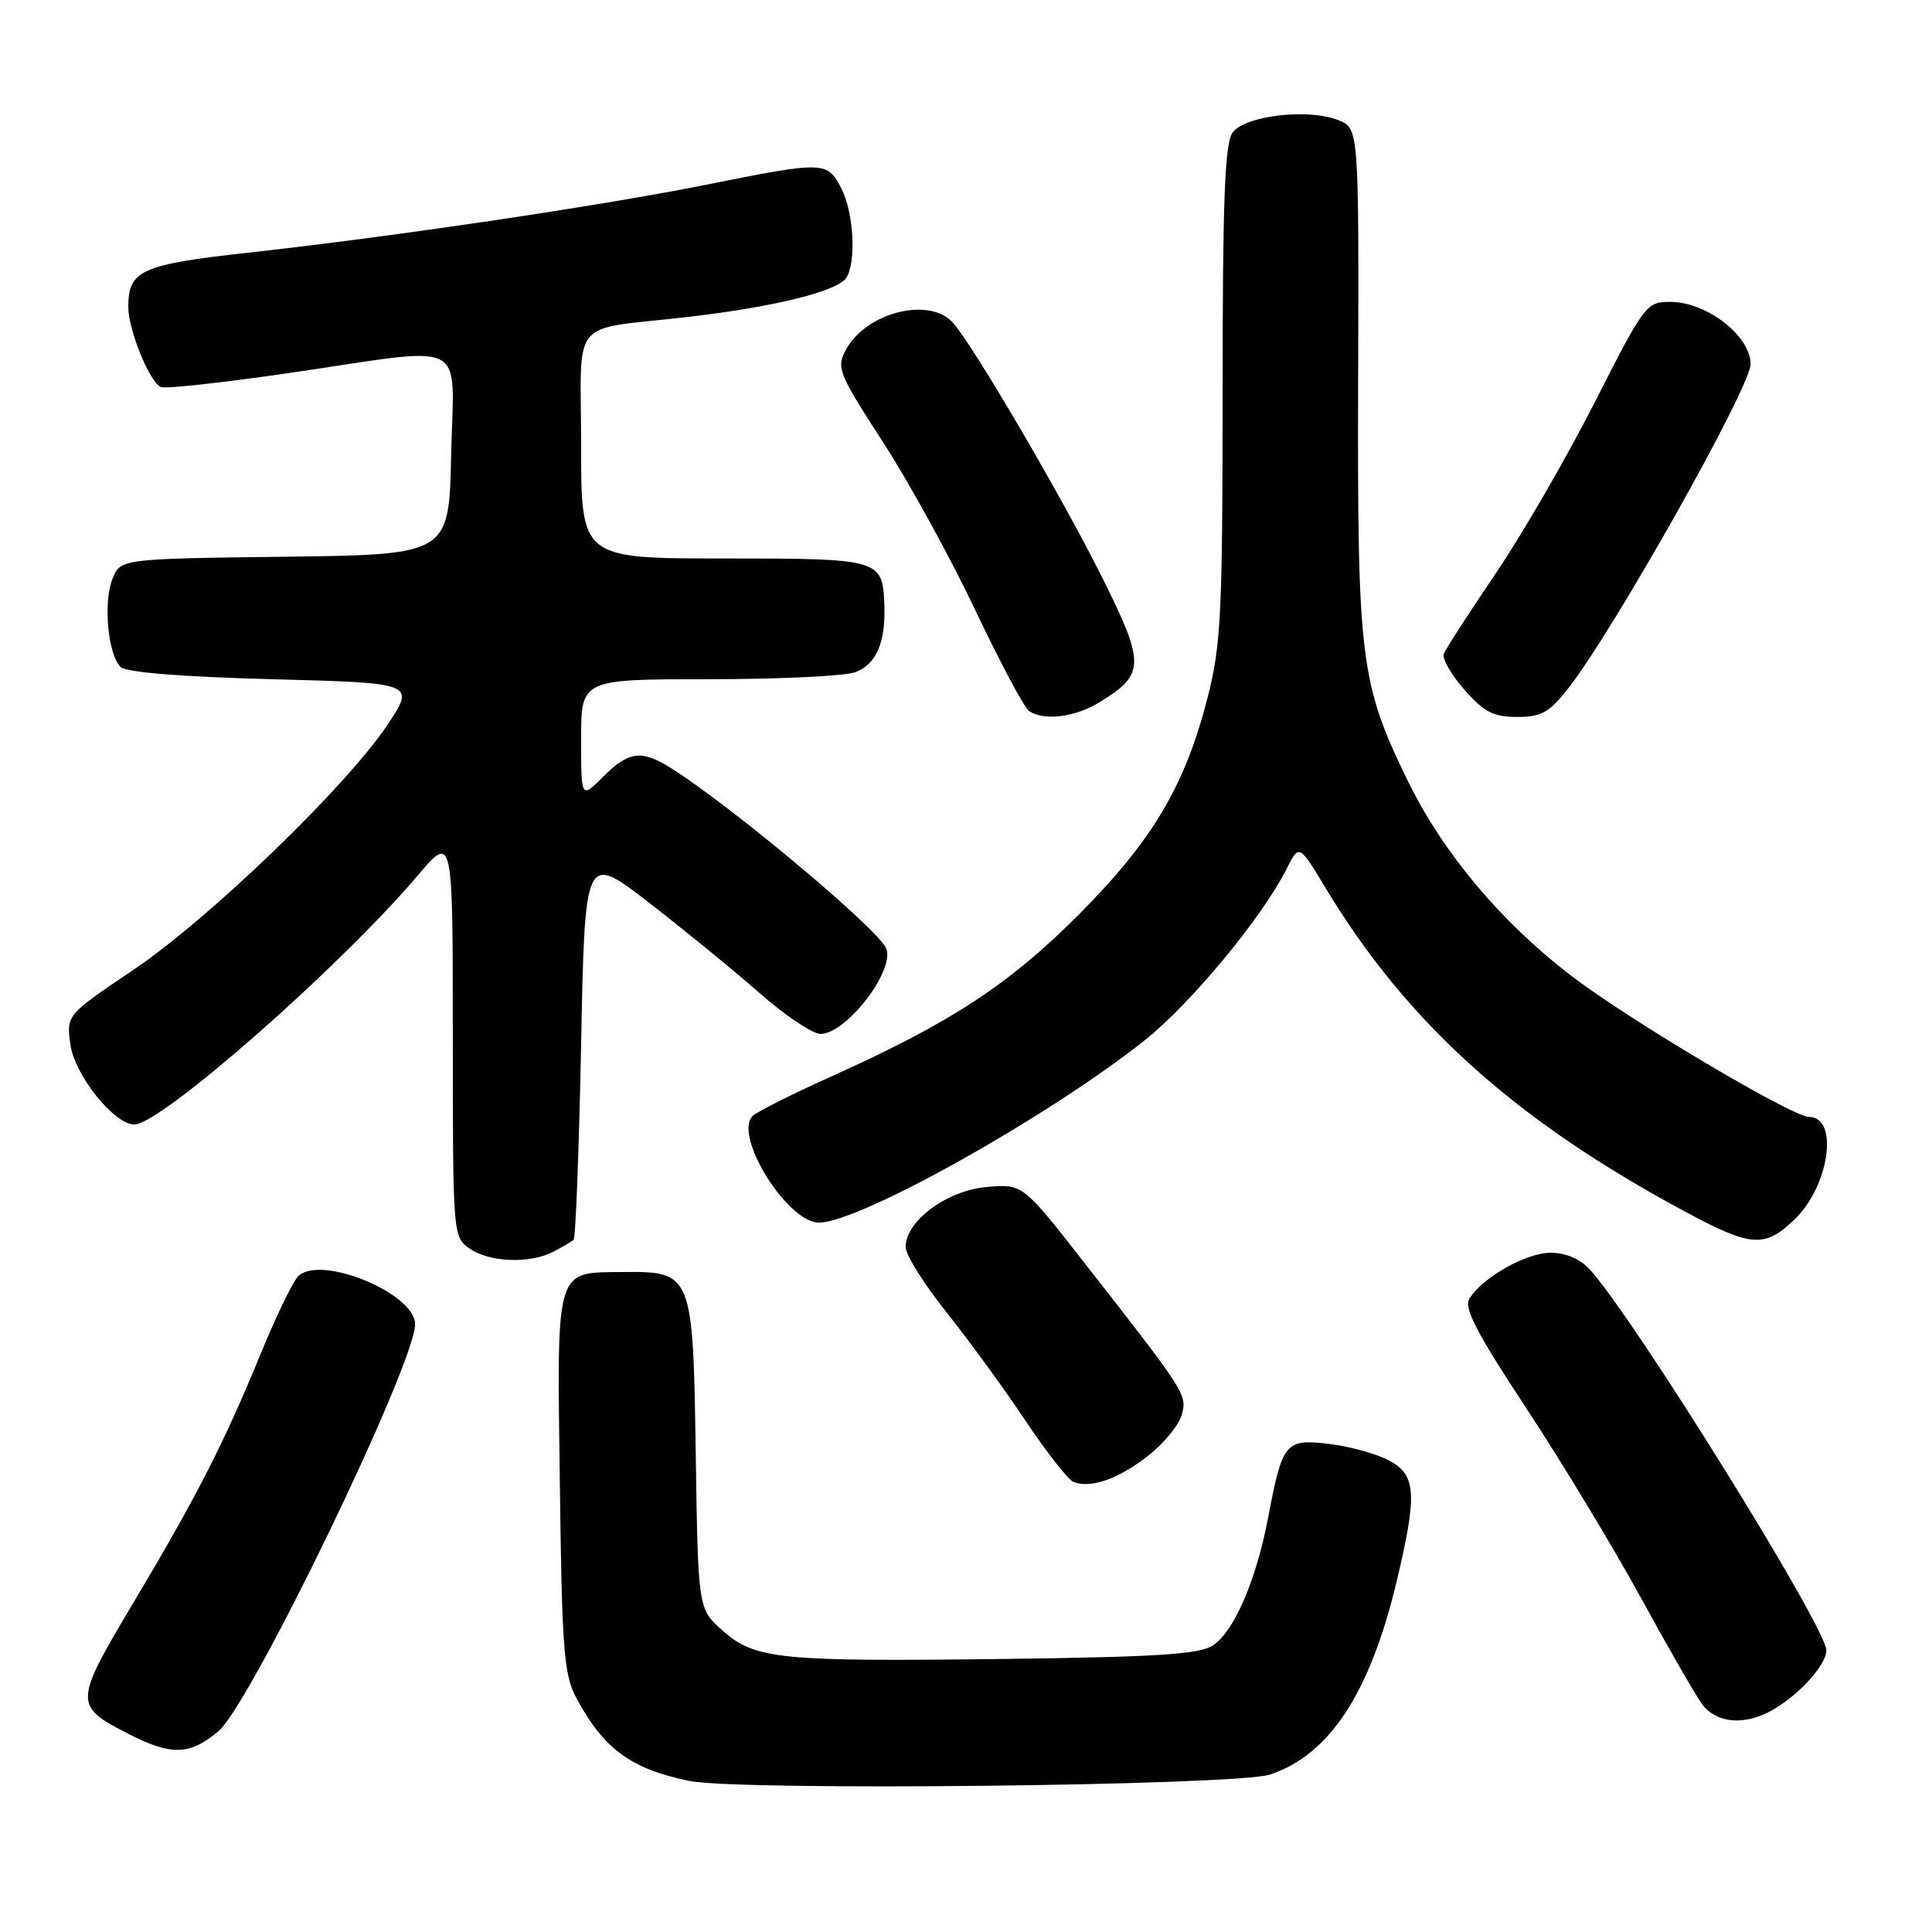 <?xml version="1.0" encoding="UTF-8" standalone="no"?>
<!DOCTYPE svg PUBLIC "-//W3C//DTD SVG 1.1//EN" "http://www.w3.org/Graphics/SVG/1.1/DTD/svg11.dtd" >
<svg xmlns="http://www.w3.org/2000/svg" xmlns:xlink="http://www.w3.org/1999/xlink" version="1.1" viewBox="0 0 256 256">
 <g >
 <path fill="currentColor"
d=" M 168.27 235.14 C 176.13 232.55 181.50 224.39 185.02 209.71 C 187.85 197.89 187.69 195.41 183.95 193.47 C 182.27 192.60 178.71 191.63 176.05 191.32 C 170.32 190.64 169.93 191.12 168.05 201.00 C 166.47 209.36 163.54 216.16 160.72 218.03 C 158.95 219.20 153.39 219.56 133.00 219.82 C 103.17 220.19 100.01 219.87 95.69 216.01 C 92.50 213.17 92.50 213.17 92.19 192.69 C 91.83 168.67 91.75 168.46 82.48 168.55 C 73.52 168.64 73.80 167.70 74.18 196.43 C 74.46 218.62 74.71 221.90 76.37 225.00 C 79.97 231.73 83.61 234.40 91.33 235.98 C 97.95 237.34 163.78 236.62 168.27 235.14 Z  M 28.94 229.40 C 33.22 225.80 55.00 180.73 55.00 175.47 C 55.00 171.33 42.34 166.17 39.49 169.14 C 38.77 169.89 36.55 174.48 34.55 179.36 C 29.68 191.23 26.09 198.26 17.69 212.34 C 9.76 225.65 9.75 226.03 17.03 229.75 C 22.71 232.66 25.15 232.59 28.94 229.40 Z  M 234.32 226.88 C 238.03 224.97 242.00 220.72 242.00 218.66 C 242.00 215.67 216.58 174.74 210.69 168.25 C 209.39 166.82 207.50 166.00 205.47 166.00 C 202.22 166.00 196.46 169.25 194.70 172.08 C 193.94 173.31 195.66 176.61 202.23 186.58 C 206.91 193.69 213.69 204.90 217.31 211.50 C 220.92 218.10 224.60 224.51 225.49 225.75 C 227.25 228.22 230.82 228.67 234.32 226.88 Z  M 152.19 192.85 C 154.29 191.19 156.28 188.74 156.61 187.40 C 157.28 184.75 157.16 184.56 143.57 167.18 C 135.50 156.86 135.50 156.86 130.70 157.29 C 125.44 157.76 120.00 161.80 120.00 165.24 C 120.00 166.27 122.41 170.12 125.35 173.80 C 128.30 177.49 133.01 183.95 135.82 188.16 C 138.63 192.37 141.51 196.05 142.22 196.35 C 144.47 197.29 148.27 195.95 152.19 192.85 Z  M 73.32 165.86 C 74.52 165.24 75.72 164.53 76.00 164.28 C 76.28 164.04 76.72 152.41 77.00 138.45 C 77.50 113.06 77.50 113.06 85.92 119.55 C 90.54 123.12 97.14 128.51 100.57 131.52 C 104.00 134.54 107.67 137.00 108.72 137.00 C 112.12 137.00 118.57 128.65 117.44 125.70 C 116.47 123.19 96.80 106.71 88.79 101.70 C 84.99 99.33 83.28 99.56 79.92 102.92 C 77.00 105.85 77.00 105.85 77.00 97.92 C 77.00 90.00 77.00 90.00 93.93 90.00 C 103.25 90.00 111.99 89.58 113.35 89.06 C 116.13 88.00 117.36 85.13 117.18 80.13 C 116.95 74.08 116.67 74.00 95.88 74.00 C 77.00 74.00 77.00 74.00 77.00 59.02 C 77.00 41.70 75.22 43.84 91.12 42.00 C 102.57 40.68 111.01 38.59 112.15 36.80 C 113.49 34.68 113.12 28.12 111.47 24.95 C 109.62 21.36 109.22 21.34 93.72 24.45 C 79.55 27.29 52.38 31.32 33.00 33.47 C 18.69 35.05 17.00 35.81 17.00 40.67 C 17.00 43.72 19.86 50.73 21.33 51.29 C 21.97 51.54 29.70 50.68 38.50 49.40 C 62.56 45.88 60.11 44.63 59.78 60.25 C 59.50 73.50 59.50 73.50 37.72 73.77 C 15.94 74.04 15.94 74.04 14.88 76.77 C 13.67 79.91 14.31 86.71 15.97 88.37 C 16.69 89.09 23.95 89.68 36.06 90.00 C 55.02 90.50 55.02 90.50 51.37 96.00 C 45.95 104.16 27.75 121.72 17.65 128.53 C 8.80 134.49 8.80 134.49 9.32 138.37 C 9.87 142.43 15.11 149.00 17.80 149.00 C 21.32 149.00 44.98 128.21 55.34 116.02 C 60.00 110.53 60.00 110.53 60.00 137.21 C 60.00 163.64 60.02 163.90 62.22 165.44 C 64.83 167.27 70.22 167.48 73.32 165.86 Z  M 237.81 161.56 C 242.41 157.12 243.69 148.01 239.71 148.00 C 237.48 147.99 215.80 135.12 208.17 129.28 C 198.93 122.20 191.24 113.05 186.62 103.63 C 180.23 90.56 179.85 87.55 179.96 50.32 C 180.06 16.97 180.06 16.97 177.28 15.90 C 173.26 14.34 164.96 15.33 163.33 17.56 C 162.29 18.99 162.00 26.42 162.00 52.03 C 162.00 81.27 161.79 85.49 160.02 92.40 C 157.04 104.08 152.75 111.32 143.04 121.09 C 133.79 130.39 126.08 135.46 110.47 142.49 C 105.11 144.90 100.28 147.32 99.73 147.87 C 97.14 150.46 104.31 162.00 108.52 162.00 C 113.87 162.00 138.85 148.02 151.65 137.87 C 157.74 133.04 167.23 121.59 170.46 115.17 C 172.13 111.84 172.13 111.84 175.55 117.51 C 186.42 135.56 200.76 148.47 223.42 160.62 C 232.07 165.26 233.86 165.38 237.81 161.56 Z  M 145.69 93.05 C 151.72 89.37 151.76 87.99 146.11 76.66 C 140.80 65.98 128.94 45.73 126.26 42.75 C 123.13 39.27 114.73 41.40 112.08 46.36 C 110.80 48.73 111.10 49.48 116.99 58.56 C 120.43 63.88 125.95 73.92 129.24 80.87 C 132.54 87.81 135.74 93.83 136.37 94.23 C 138.39 95.55 142.43 95.04 145.69 93.05 Z  M 207.77 91.25 C 213.86 83.49 232.02 51.18 231.97 48.22 C 231.90 44.45 226.13 40.00 221.31 40.00 C 218.16 40.00 217.89 40.36 211.34 53.25 C 207.64 60.54 201.72 70.78 198.18 76.00 C 194.64 81.22 191.55 86.01 191.31 86.64 C 191.07 87.27 192.30 89.41 194.04 91.39 C 196.64 94.35 197.89 95.00 201.02 95.00 C 204.24 95.00 205.29 94.41 207.77 91.25 Z "/>
</g>
</svg>